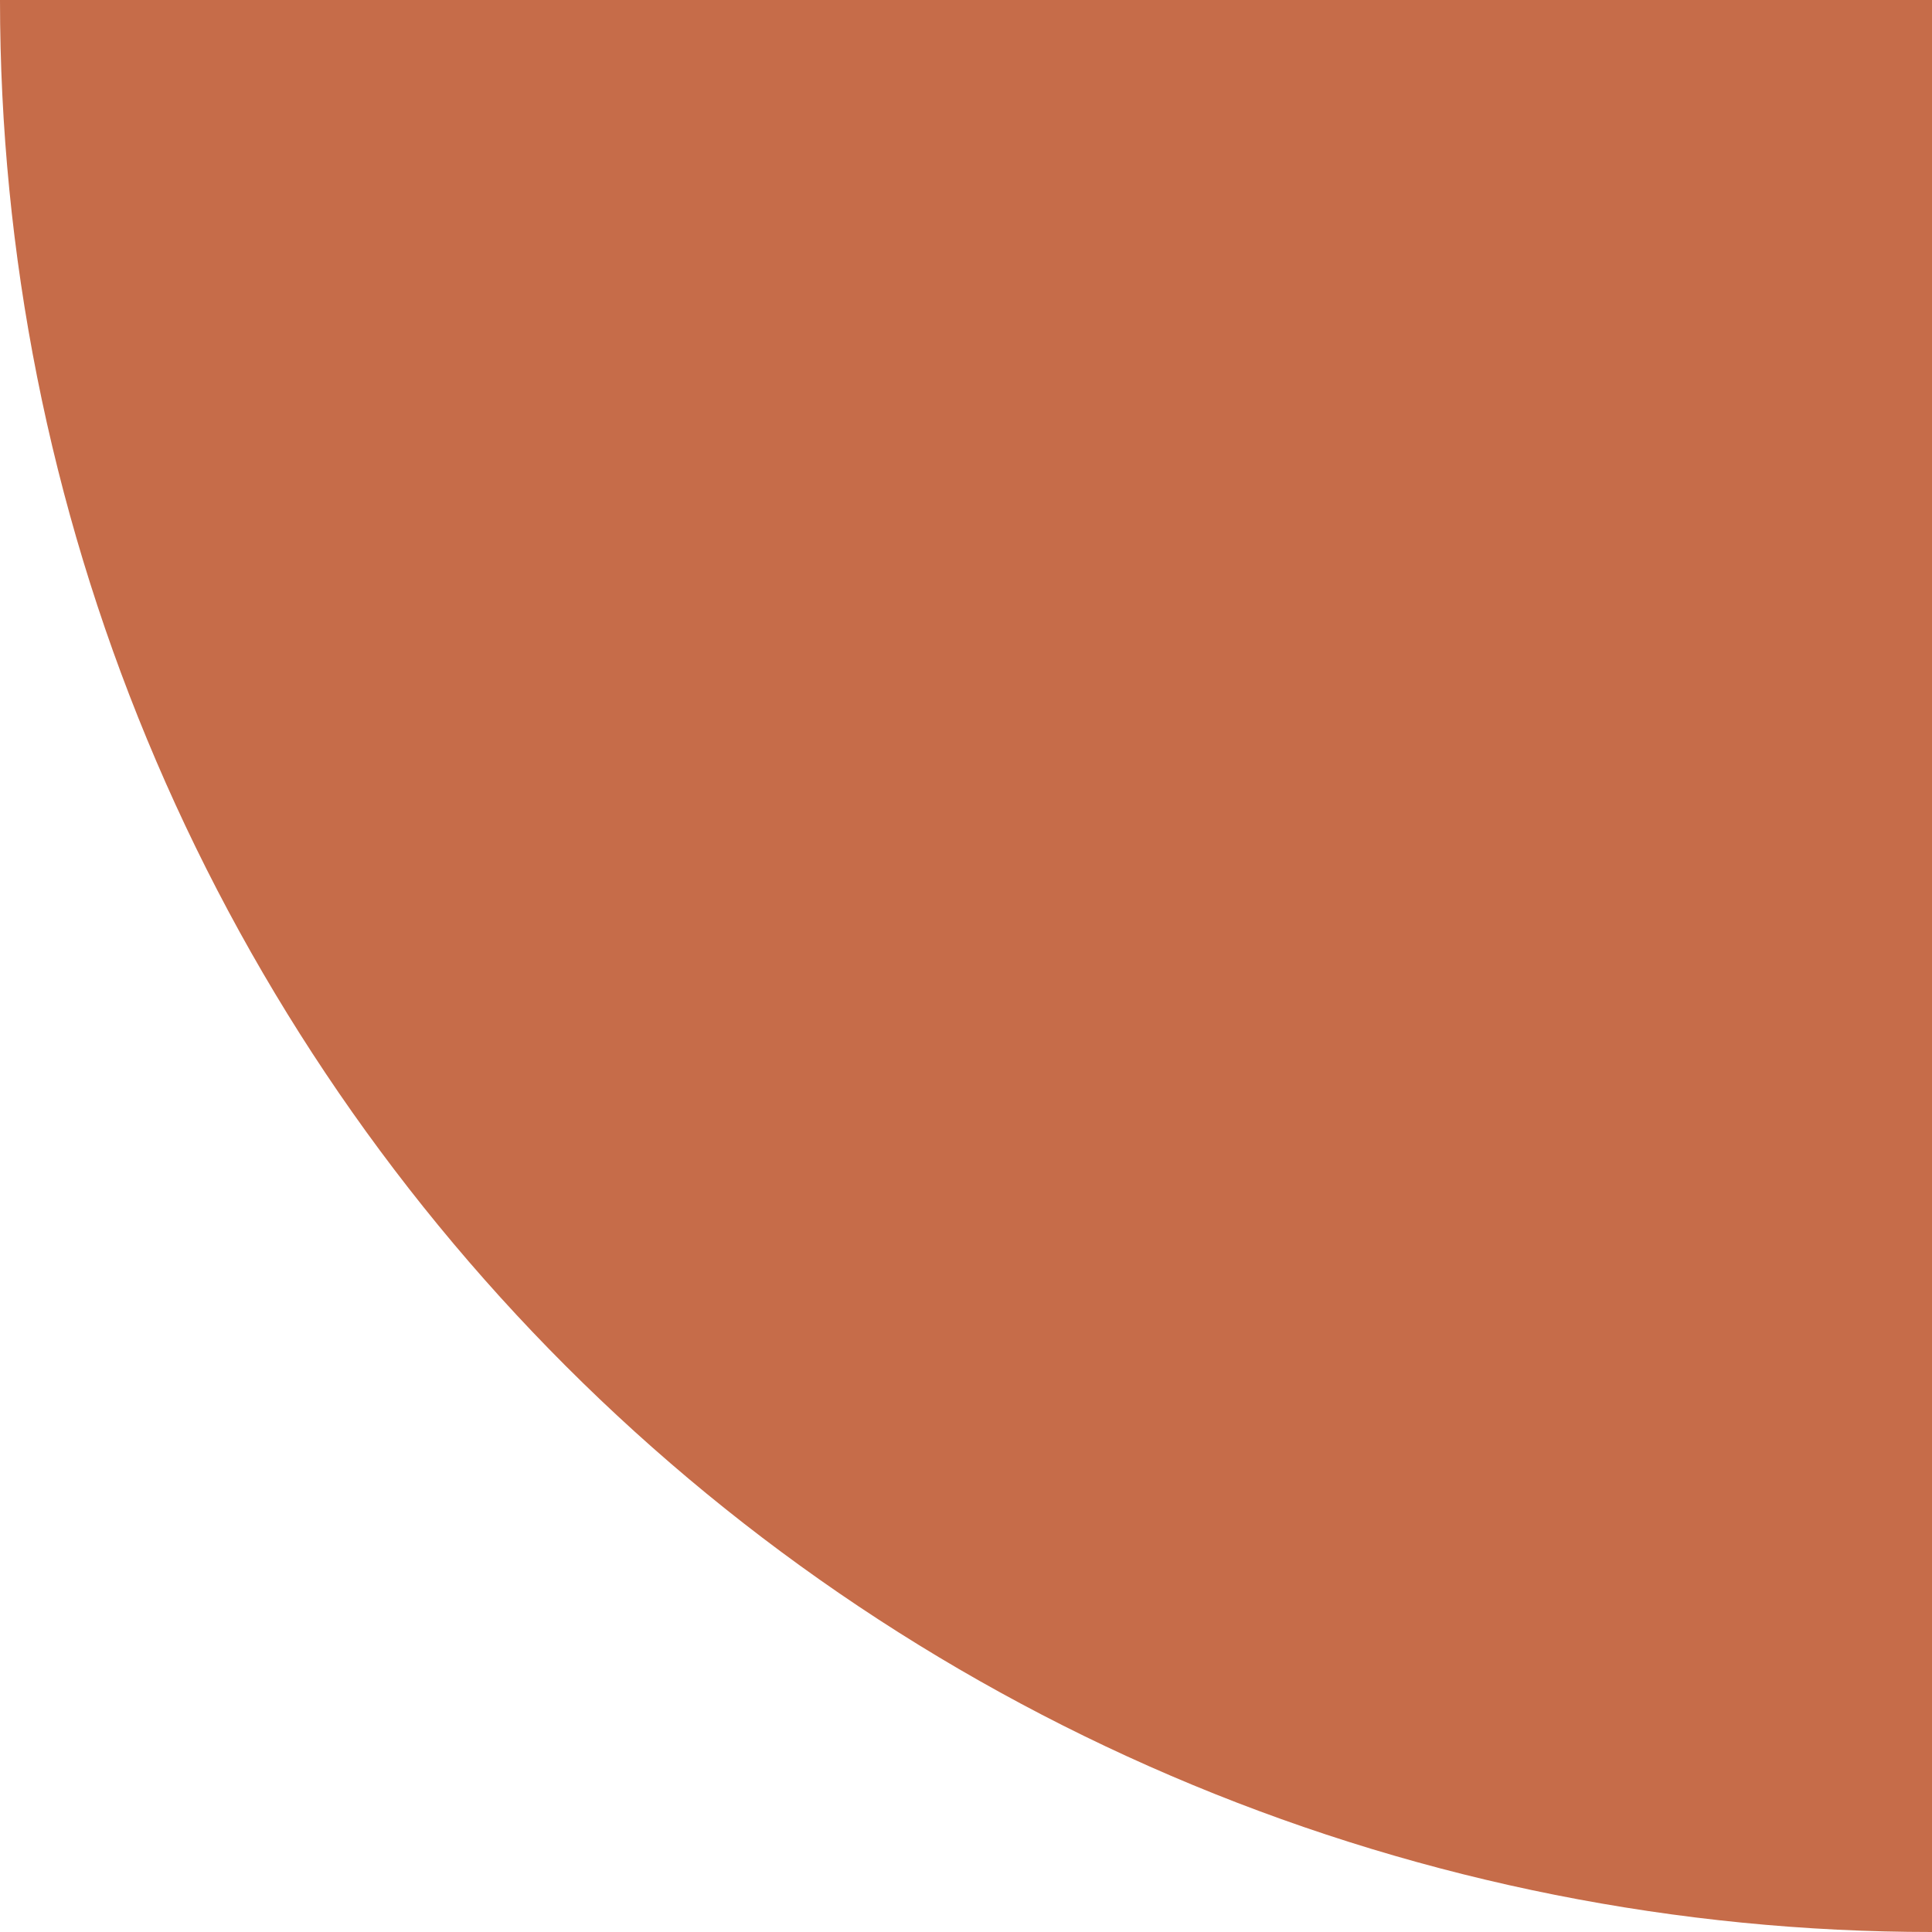 <svg width="50" height="50" viewBox="0 0 50 50" fill="none" xmlns="http://www.w3.org/2000/svg">
<path d="M5.56441e-07 7.07295e-06C-1.75856e-08 6.566 1.293 13.068 3.806 19.134C6.319 25.201 10.002 30.712 14.645 35.355C19.288 39.998 24.799 43.681 30.866 46.194C36.932 48.707 43.434 50 50 50L50 1.14441e-05L5.56441e-07 7.07295e-06Z" fill="#C66C49"/>
</svg>
